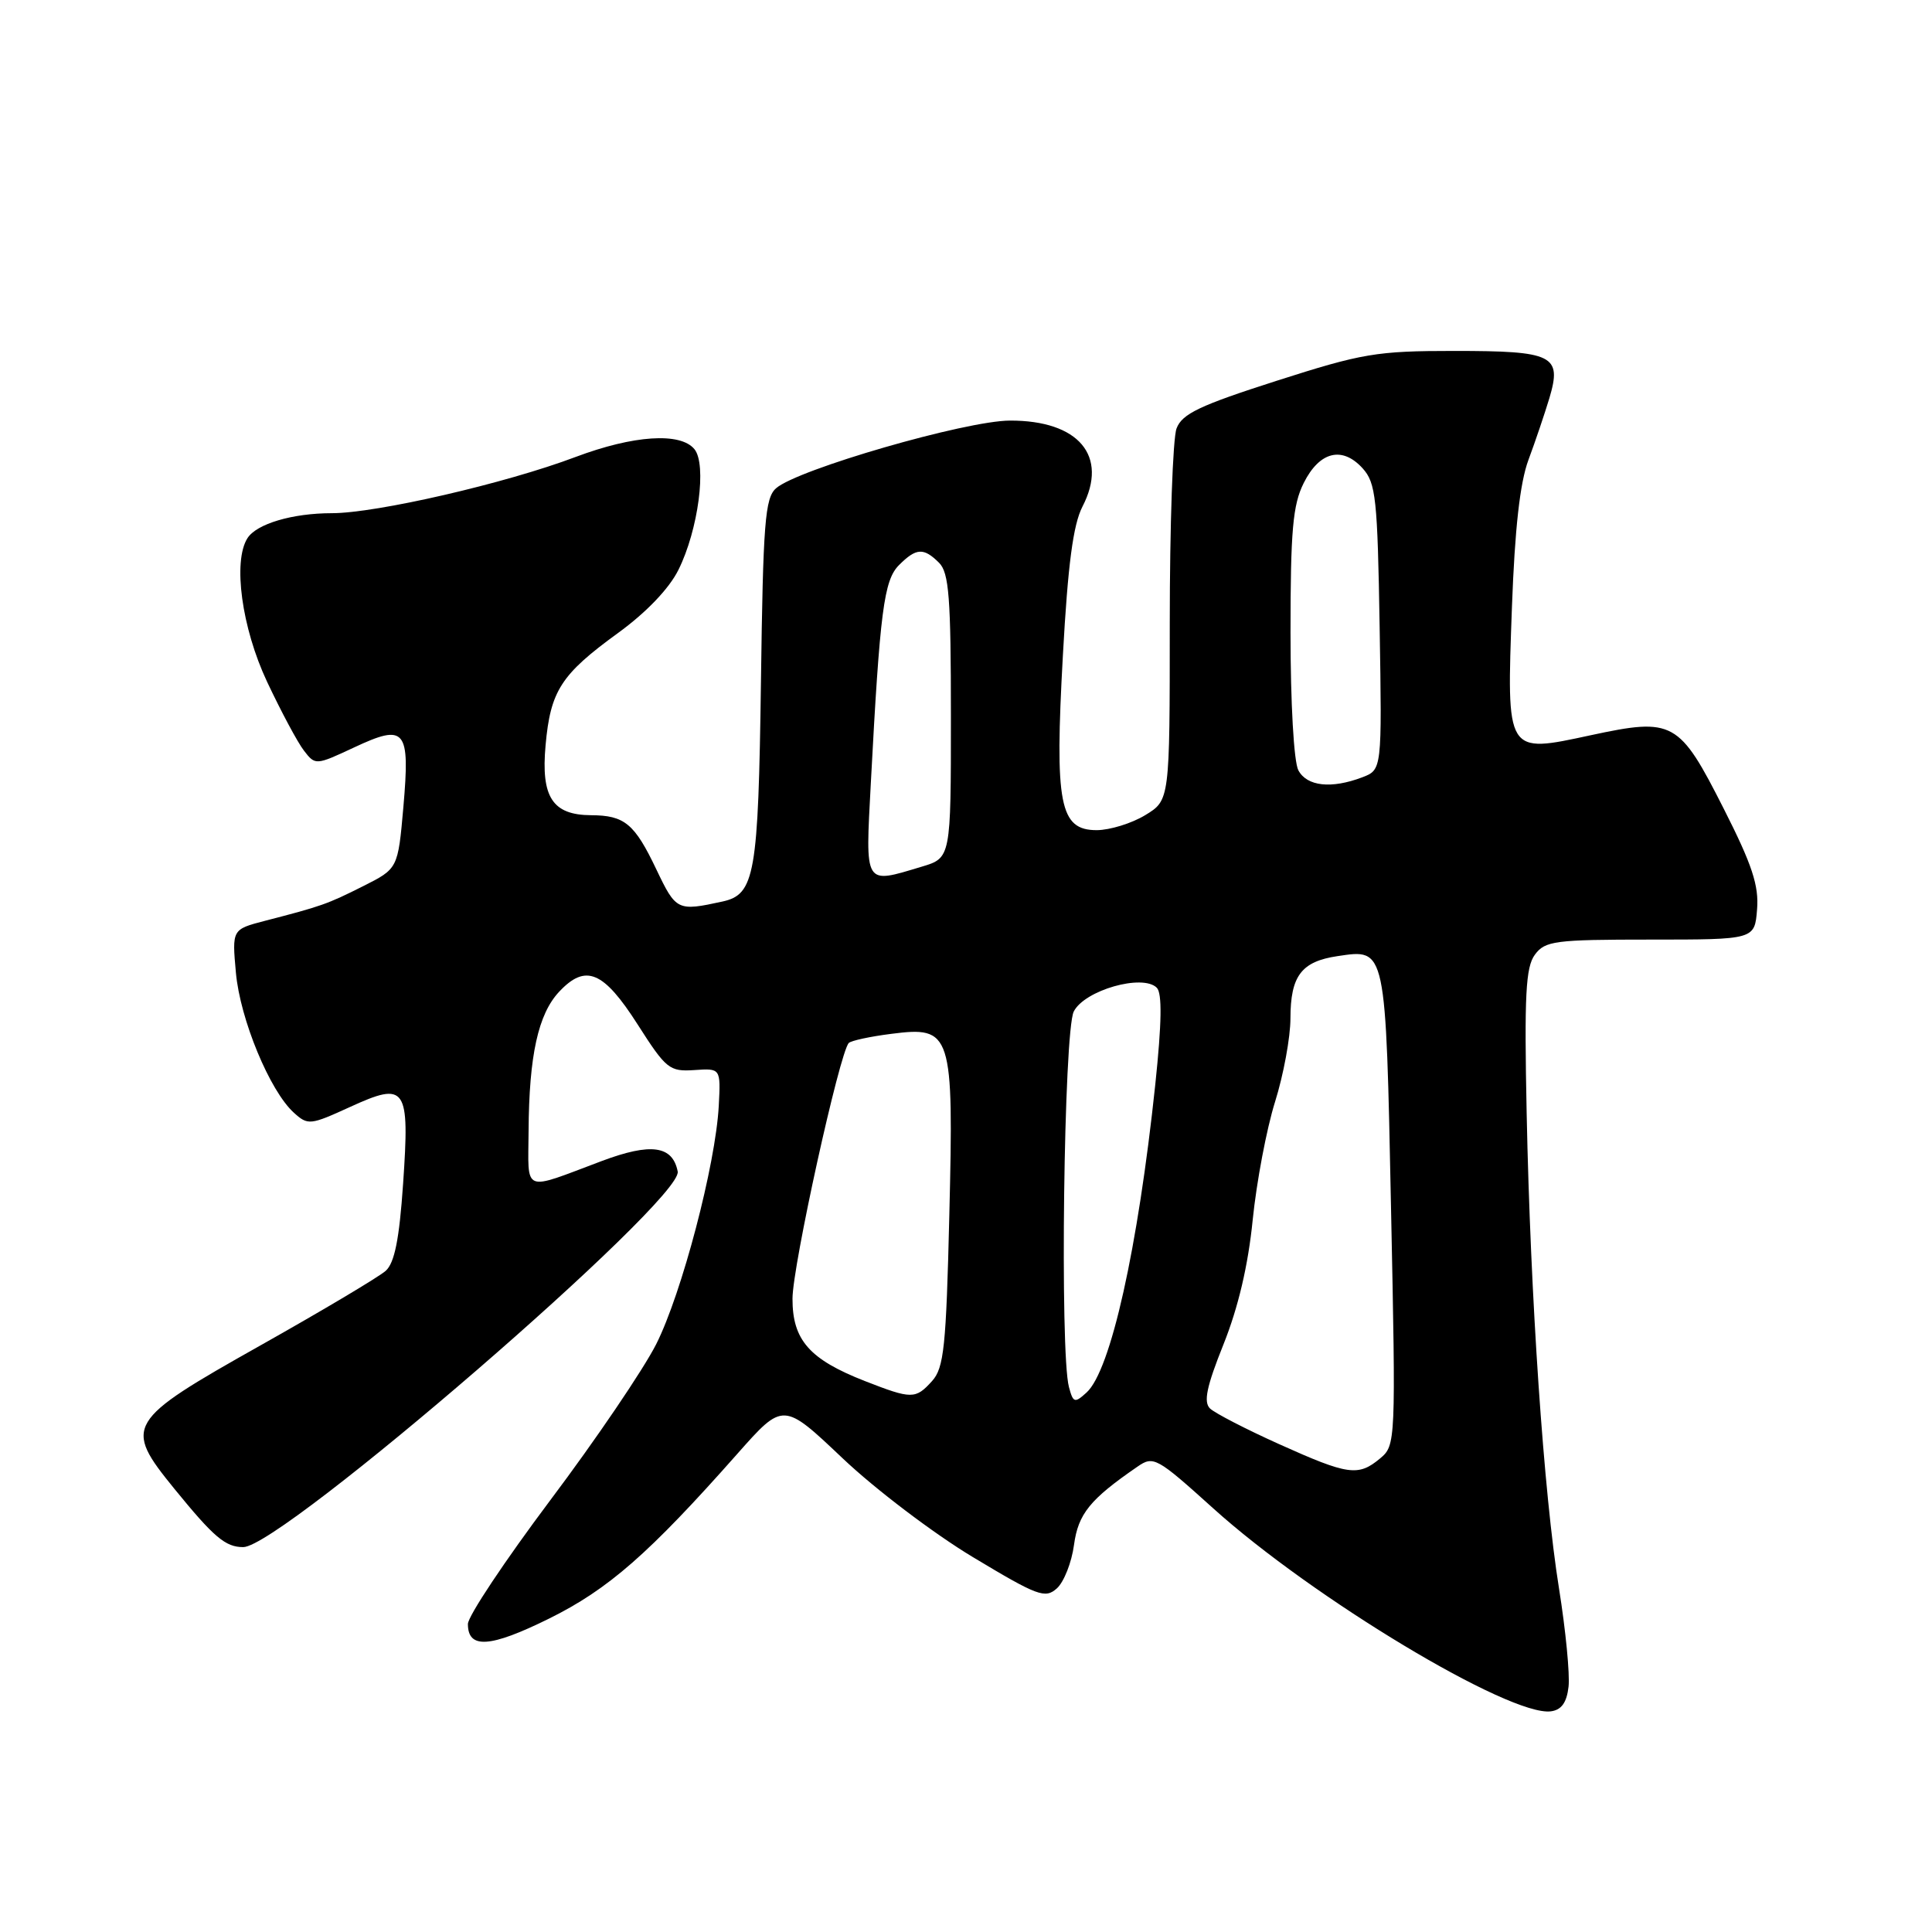 <?xml version="1.0" encoding="UTF-8" standalone="no"?>
<!DOCTYPE svg PUBLIC "-//W3C//DTD SVG 1.1//EN" "http://www.w3.org/Graphics/SVG/1.1/DTD/svg11.dtd" >
<svg xmlns="http://www.w3.org/2000/svg" xmlns:xlink="http://www.w3.org/1999/xlink" version="1.1" viewBox="0 0 256 256">
 <g >
 <path fill="currentColor"
d=" M 207.84 223.50 C 208.03 221.85 207.46 216.00 206.58 210.50 C 204.55 197.85 202.79 171.98 202.29 147.50 C 201.97 131.86 202.16 128.15 203.38 126.50 C 204.73 124.67 206.01 124.50 218.68 124.50 C 232.50 124.50 232.50 124.50 232.82 120.51 C 233.08 117.35 232.17 114.59 228.41 107.17 C 222.50 95.50 221.73 95.07 210.79 97.42 C 199.51 99.85 199.63 100.04 200.34 80.43 C 200.72 70.07 201.40 63.97 202.53 60.93 C 203.44 58.49 204.68 54.81 205.30 52.76 C 206.99 47.07 205.84 46.50 192.70 46.50 C 182.40 46.50 180.51 46.82 169.15 50.46 C 158.98 53.72 156.63 54.83 155.90 56.77 C 155.40 58.07 155.00 69.68 155.00 82.58 C 155.00 106.03 155.00 106.03 151.75 108.01 C 149.96 109.10 147.07 109.99 145.33 110.00 C 140.40 110.00 139.74 106.59 140.84 86.81 C 141.50 74.78 142.20 69.52 143.43 67.13 C 146.91 60.41 142.93 55.70 133.82 55.73 C 127.98 55.74 105.65 62.20 102.83 64.70 C 101.37 65.98 101.11 69.26 100.83 90.34 C 100.48 115.93 100.03 118.52 95.72 119.46 C 89.76 120.76 89.58 120.67 86.97 115.20 C 84.08 109.13 82.76 108.04 78.32 108.02 C 73.21 107.99 71.67 105.63 72.29 98.77 C 72.94 91.52 74.33 89.37 81.90 83.87 C 85.64 81.15 88.67 77.99 89.90 75.50 C 92.53 70.22 93.68 61.52 92.01 59.51 C 90.14 57.25 83.93 57.67 76.27 60.55 C 67.01 64.05 49.86 68.00 43.98 68.00 C 38.75 68.00 34.00 69.41 32.79 71.31 C 30.83 74.39 32.03 83.19 35.38 90.32 C 37.24 94.27 39.44 98.39 40.28 99.47 C 41.78 101.42 41.85 101.41 46.92 99.04 C 53.73 95.85 54.35 96.59 53.45 106.93 C 52.73 115.10 52.73 115.10 48.12 117.42 C 43.37 119.81 42.59 120.08 35.12 122.01 C 30.74 123.15 30.74 123.15 31.26 128.90 C 31.82 135.06 35.75 144.56 38.94 147.44 C 40.80 149.13 41.11 149.09 46.38 146.68 C 53.83 143.27 54.30 143.97 53.41 156.89 C 52.91 164.20 52.28 167.34 51.11 168.39 C 50.22 169.19 42.75 173.64 34.50 178.28 C 16.68 188.31 16.31 188.92 23.11 197.28 C 28.35 203.71 29.87 205.00 32.23 205.00 C 37.33 205.00 90.54 158.99 89.80 155.23 C 89.12 151.79 86.25 151.40 79.74 153.84 C 69.09 157.84 69.99 158.21 70.04 149.87 C 70.10 139.86 71.31 134.37 74.09 131.41 C 77.60 127.67 79.96 128.65 84.50 135.76 C 88.26 141.65 88.71 142.01 92.00 141.79 C 95.50 141.55 95.50 141.55 95.24 146.53 C 94.82 154.34 90.35 171.36 86.95 178.11 C 85.24 181.48 78.93 190.79 72.92 198.78 C 66.92 206.78 62.00 214.16 62.00 215.19 C 62.00 218.53 64.95 218.33 72.74 214.48 C 80.59 210.60 85.97 205.90 97.70 192.64 C 103.78 185.77 103.78 185.77 111.64 193.22 C 115.96 197.32 123.74 203.22 128.92 206.33 C 137.52 211.50 138.49 211.86 140.05 210.46 C 140.98 209.61 142.00 207.03 142.31 204.71 C 142.87 200.59 144.42 198.67 150.72 194.34 C 152.84 192.87 153.27 193.11 160.72 199.83 C 173.92 211.75 200.07 227.47 205.50 226.76 C 206.90 226.58 207.60 225.60 207.84 223.50 Z  M 169.50 191.36 C 165.10 189.38 160.98 187.25 160.33 186.63 C 159.45 185.77 159.88 183.72 162.12 178.13 C 164.07 173.26 165.39 167.66 165.99 161.63 C 166.50 156.61 167.83 149.57 168.95 146.00 C 170.07 142.43 170.99 137.45 170.99 134.94 C 171.00 129.30 172.44 127.40 177.24 126.69 C 183.69 125.73 183.61 125.34 184.32 160.16 C 184.96 191.14 184.94 191.52 182.87 193.25 C 179.98 195.66 178.65 195.48 169.50 191.36 Z  M 141.64 183.79 C 140.42 179.21 140.96 136.63 142.28 134.03 C 143.70 131.21 151.41 129.01 153.28 130.88 C 154.00 131.60 153.94 135.53 153.08 143.71 C 150.78 165.44 147.17 181.63 143.97 184.52 C 142.40 185.95 142.20 185.89 141.64 183.79 Z  M 114.61 183.00 C 107.25 180.12 105.00 177.56 105.01 172.08 C 105.01 167.77 111.26 139.41 112.47 138.20 C 112.78 137.89 115.31 137.34 118.10 136.99 C 126.12 135.96 126.38 136.76 125.79 161.03 C 125.37 178.48 125.08 181.25 123.50 183.00 C 121.31 185.42 120.81 185.42 114.61 183.00 Z  M 115.39 103.75 C 116.60 80.91 117.12 76.88 119.13 74.87 C 121.41 72.59 122.39 72.54 124.43 74.57 C 125.75 75.89 126.00 79.18 126.00 94.91 C 126.00 113.68 126.00 113.68 122.13 114.84 C 114.44 117.15 114.66 117.51 115.39 103.75 Z  M 172.04 102.07 C 171.44 100.96 171.00 93.15 171.00 83.82 C 171.00 70.29 171.30 66.90 172.75 64.00 C 174.84 59.82 177.85 59.07 180.56 62.06 C 182.31 64.00 182.53 66.04 182.81 83.10 C 183.12 102.00 183.12 102.00 180.50 103.00 C 176.41 104.55 173.18 104.20 172.04 102.07 Z "/>
</g>
</svg>